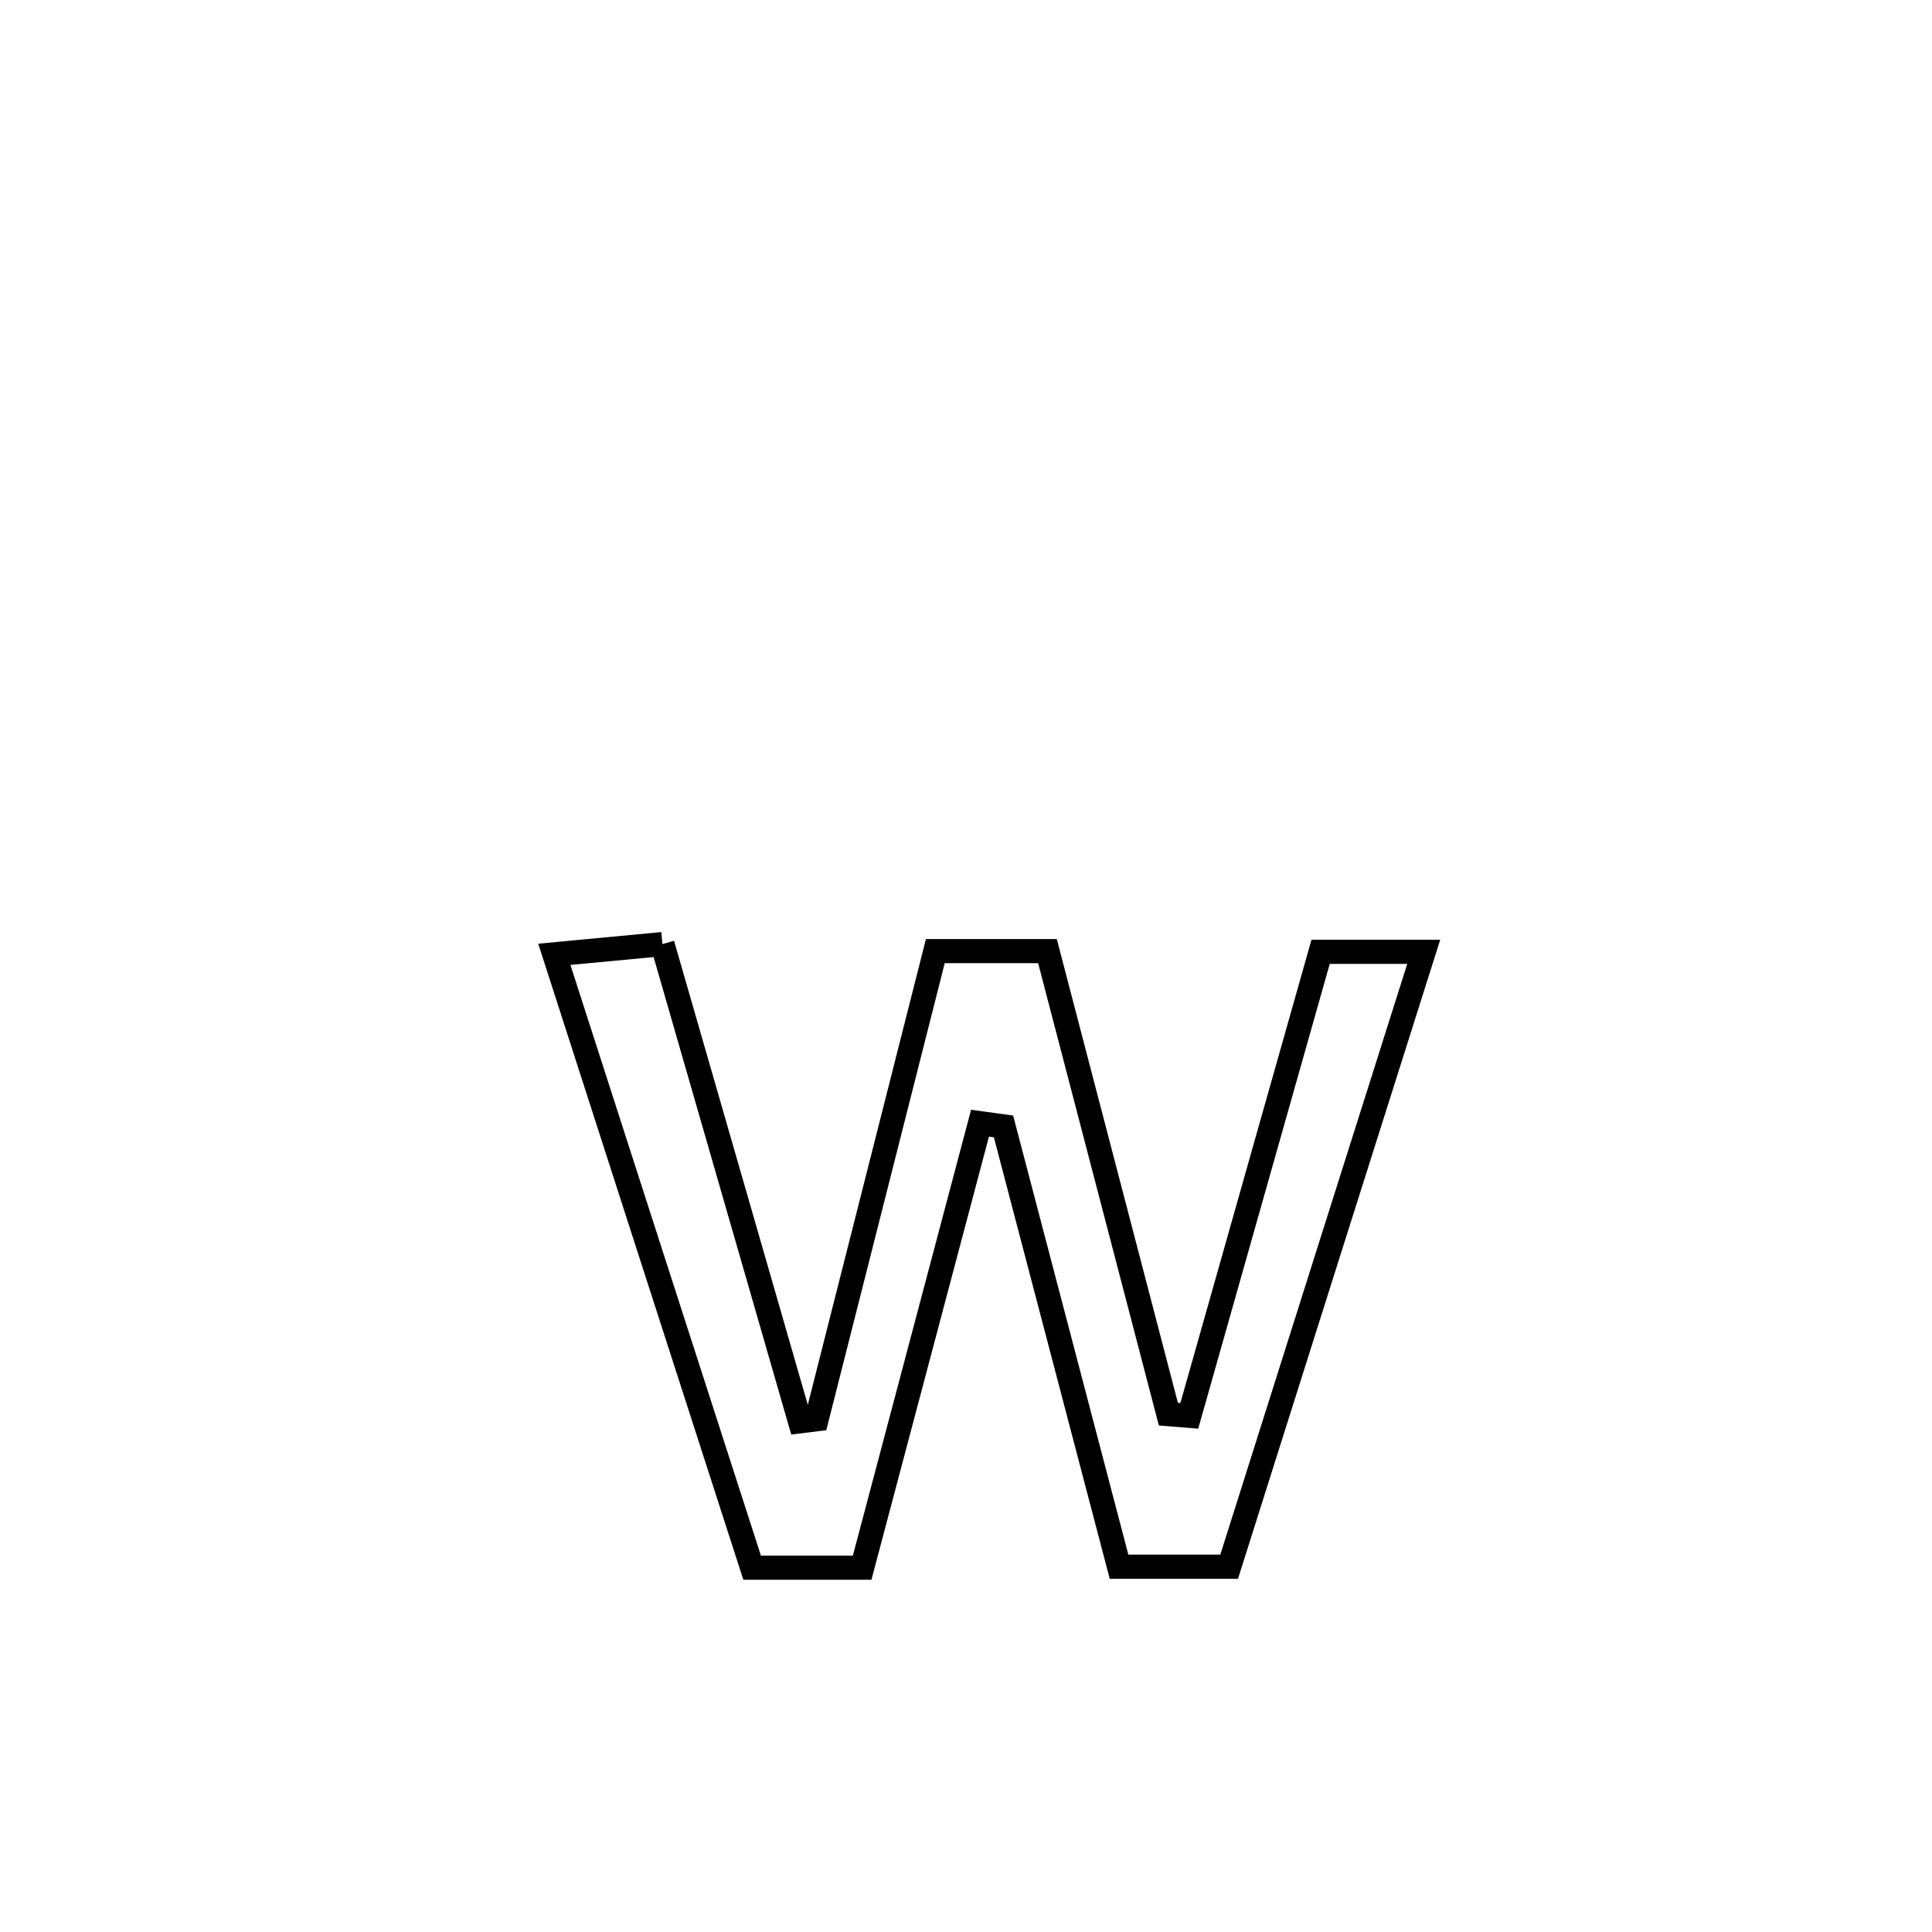 <svg xmlns="http://www.w3.org/2000/svg" viewBox="0.0 0.0 24.0 24.0" height="200px" width="200px"><path fill="none" stroke="black" stroke-width=".3" stroke-opacity="1.0"  filling="0" d="M8.229 11.728 L8.229 11.728 C8.799 13.705 9.368 15.681 9.938 17.657 L9.938 17.657 C10.007 17.649 10.075 17.64 10.144 17.631 L10.144 17.631 C10.635 15.692 11.127 13.754 11.619 11.815 L11.619 11.815 C12.083 11.815 12.548 11.815 13.012 11.815 L13.012 11.815 C13.513 13.732 14.013 15.649 14.514 17.567 L14.514 17.567 C14.601 17.574 14.687 17.581 14.774 17.588 L14.774 17.588 C15.318 15.667 15.862 13.746 16.405 11.824 L16.405 11.824 C16.832 11.824 17.259 11.824 17.686 11.824 L17.686 11.824 C17.283 13.097 16.88 14.37 16.477 15.643 C16.074 16.916 15.672 18.189 15.269 19.462 L15.269 19.462 C14.813 19.462 14.357 19.462 13.901 19.462 L13.901 19.462 C13.423 17.639 12.944 15.816 12.466 13.993 L12.466 13.993 C12.369 13.98 12.272 13.967 12.174 13.953 L12.174 13.953 C11.686 15.794 11.198 17.634 10.71 19.474 L10.71 19.474 C10.254 19.474 9.799 19.474 9.343 19.474 L9.343 19.474 C8.933 18.204 8.524 16.934 8.114 15.665 C7.705 14.395 7.295 13.125 6.886 11.855 L6.886 11.855 C7.333 11.813 7.781 11.77 8.229 11.728 L8.229 11.728"></path></svg>